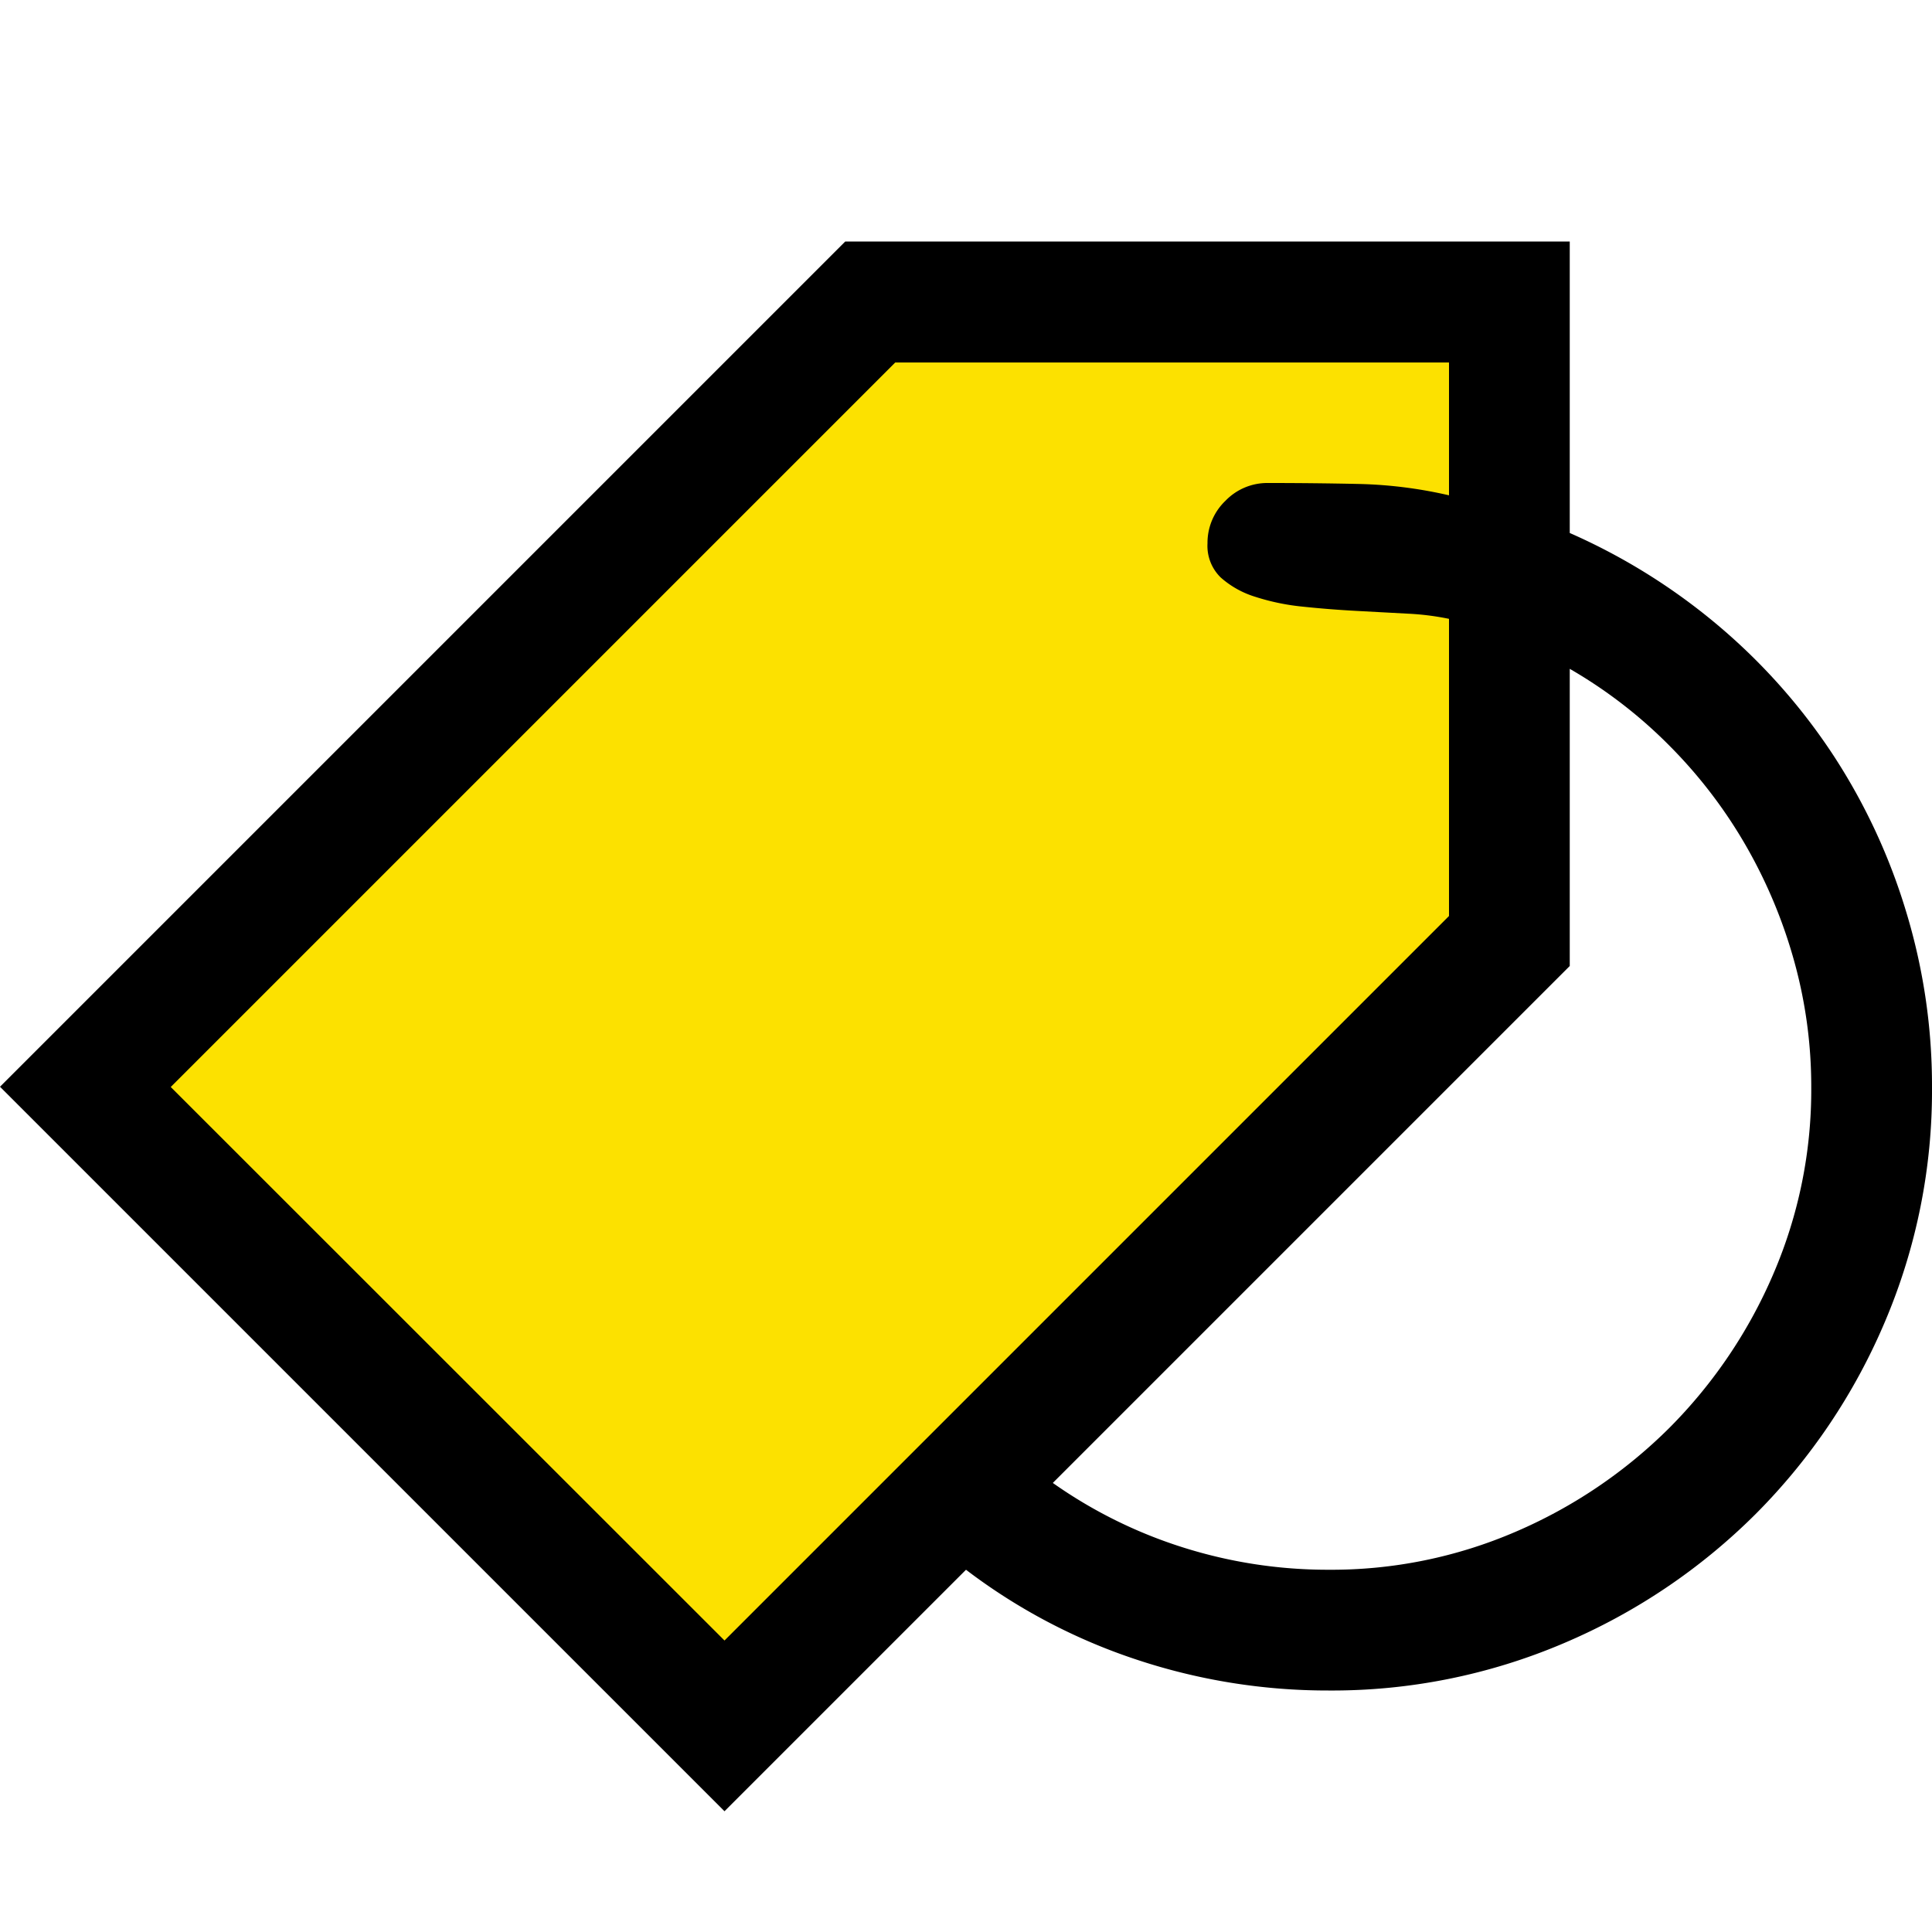 <svg xmlns="http://www.w3.org/2000/svg" viewBox="1634 1088 16 16">
  <g id="promotionBlack" transform="translate(1442 1008)">
    <path id="Fill1" fill="#fce100" d="M192.763,89.05l5.323,5.323L204.459,88V82.517h-5.29Z"/>
    <path id="Contour" d="M13-12.461a5.071,5.071,0,0,1,1.242.777,4.982,4.982,0,0,1,.945,1.07,5.007,5.007,0,0,1,.6,1.293A4.951,4.951,0,0,1,16-7.875a4.889,4.889,0,0,1-.391,1.949,5.03,5.03,0,0,1-1.07,1.59,5.03,5.03,0,0,1-1.59,1.07A4.889,4.889,0,0,1,11-2.875a5.017,5.017,0,0,1-1.582-.254A4.836,4.836,0,0,1,8-3.875l-2,2-6-6,7-7h6ZM6-3.289l6-6V-11.75a2.2,2.2,0,0,0-.344-.043l-.426-.023q-.223-.012-.441-.035a1.883,1.883,0,0,1-.395-.082.771.771,0,0,1-.285-.16A.365.365,0,0,1,10-12.375a.481.481,0,0,1,.148-.352.481.481,0,0,1,.352-.148q.383,0,.754.008a3.68,3.68,0,0,1,.746.094v-1.1H7.414l-6,6Zm5-.586a3.851,3.851,0,0,0,1.555-.316,4.081,4.081,0,0,0,1.27-.859,4.081,4.081,0,0,0,.859-1.27A3.851,3.851,0,0,0,15-7.875a3.875,3.875,0,0,0-.141-1.039,4.127,4.127,0,0,0-.4-.957,4,4,0,0,0-.629-.824A3.915,3.915,0,0,0,13-11.336v2.461L8.719-4.594A3.908,3.908,0,0,0,9.8-4.059,3.975,3.975,0,0,0,11-3.875Z" transform="translate(192 96.875)"/>
  </g>
</svg>
